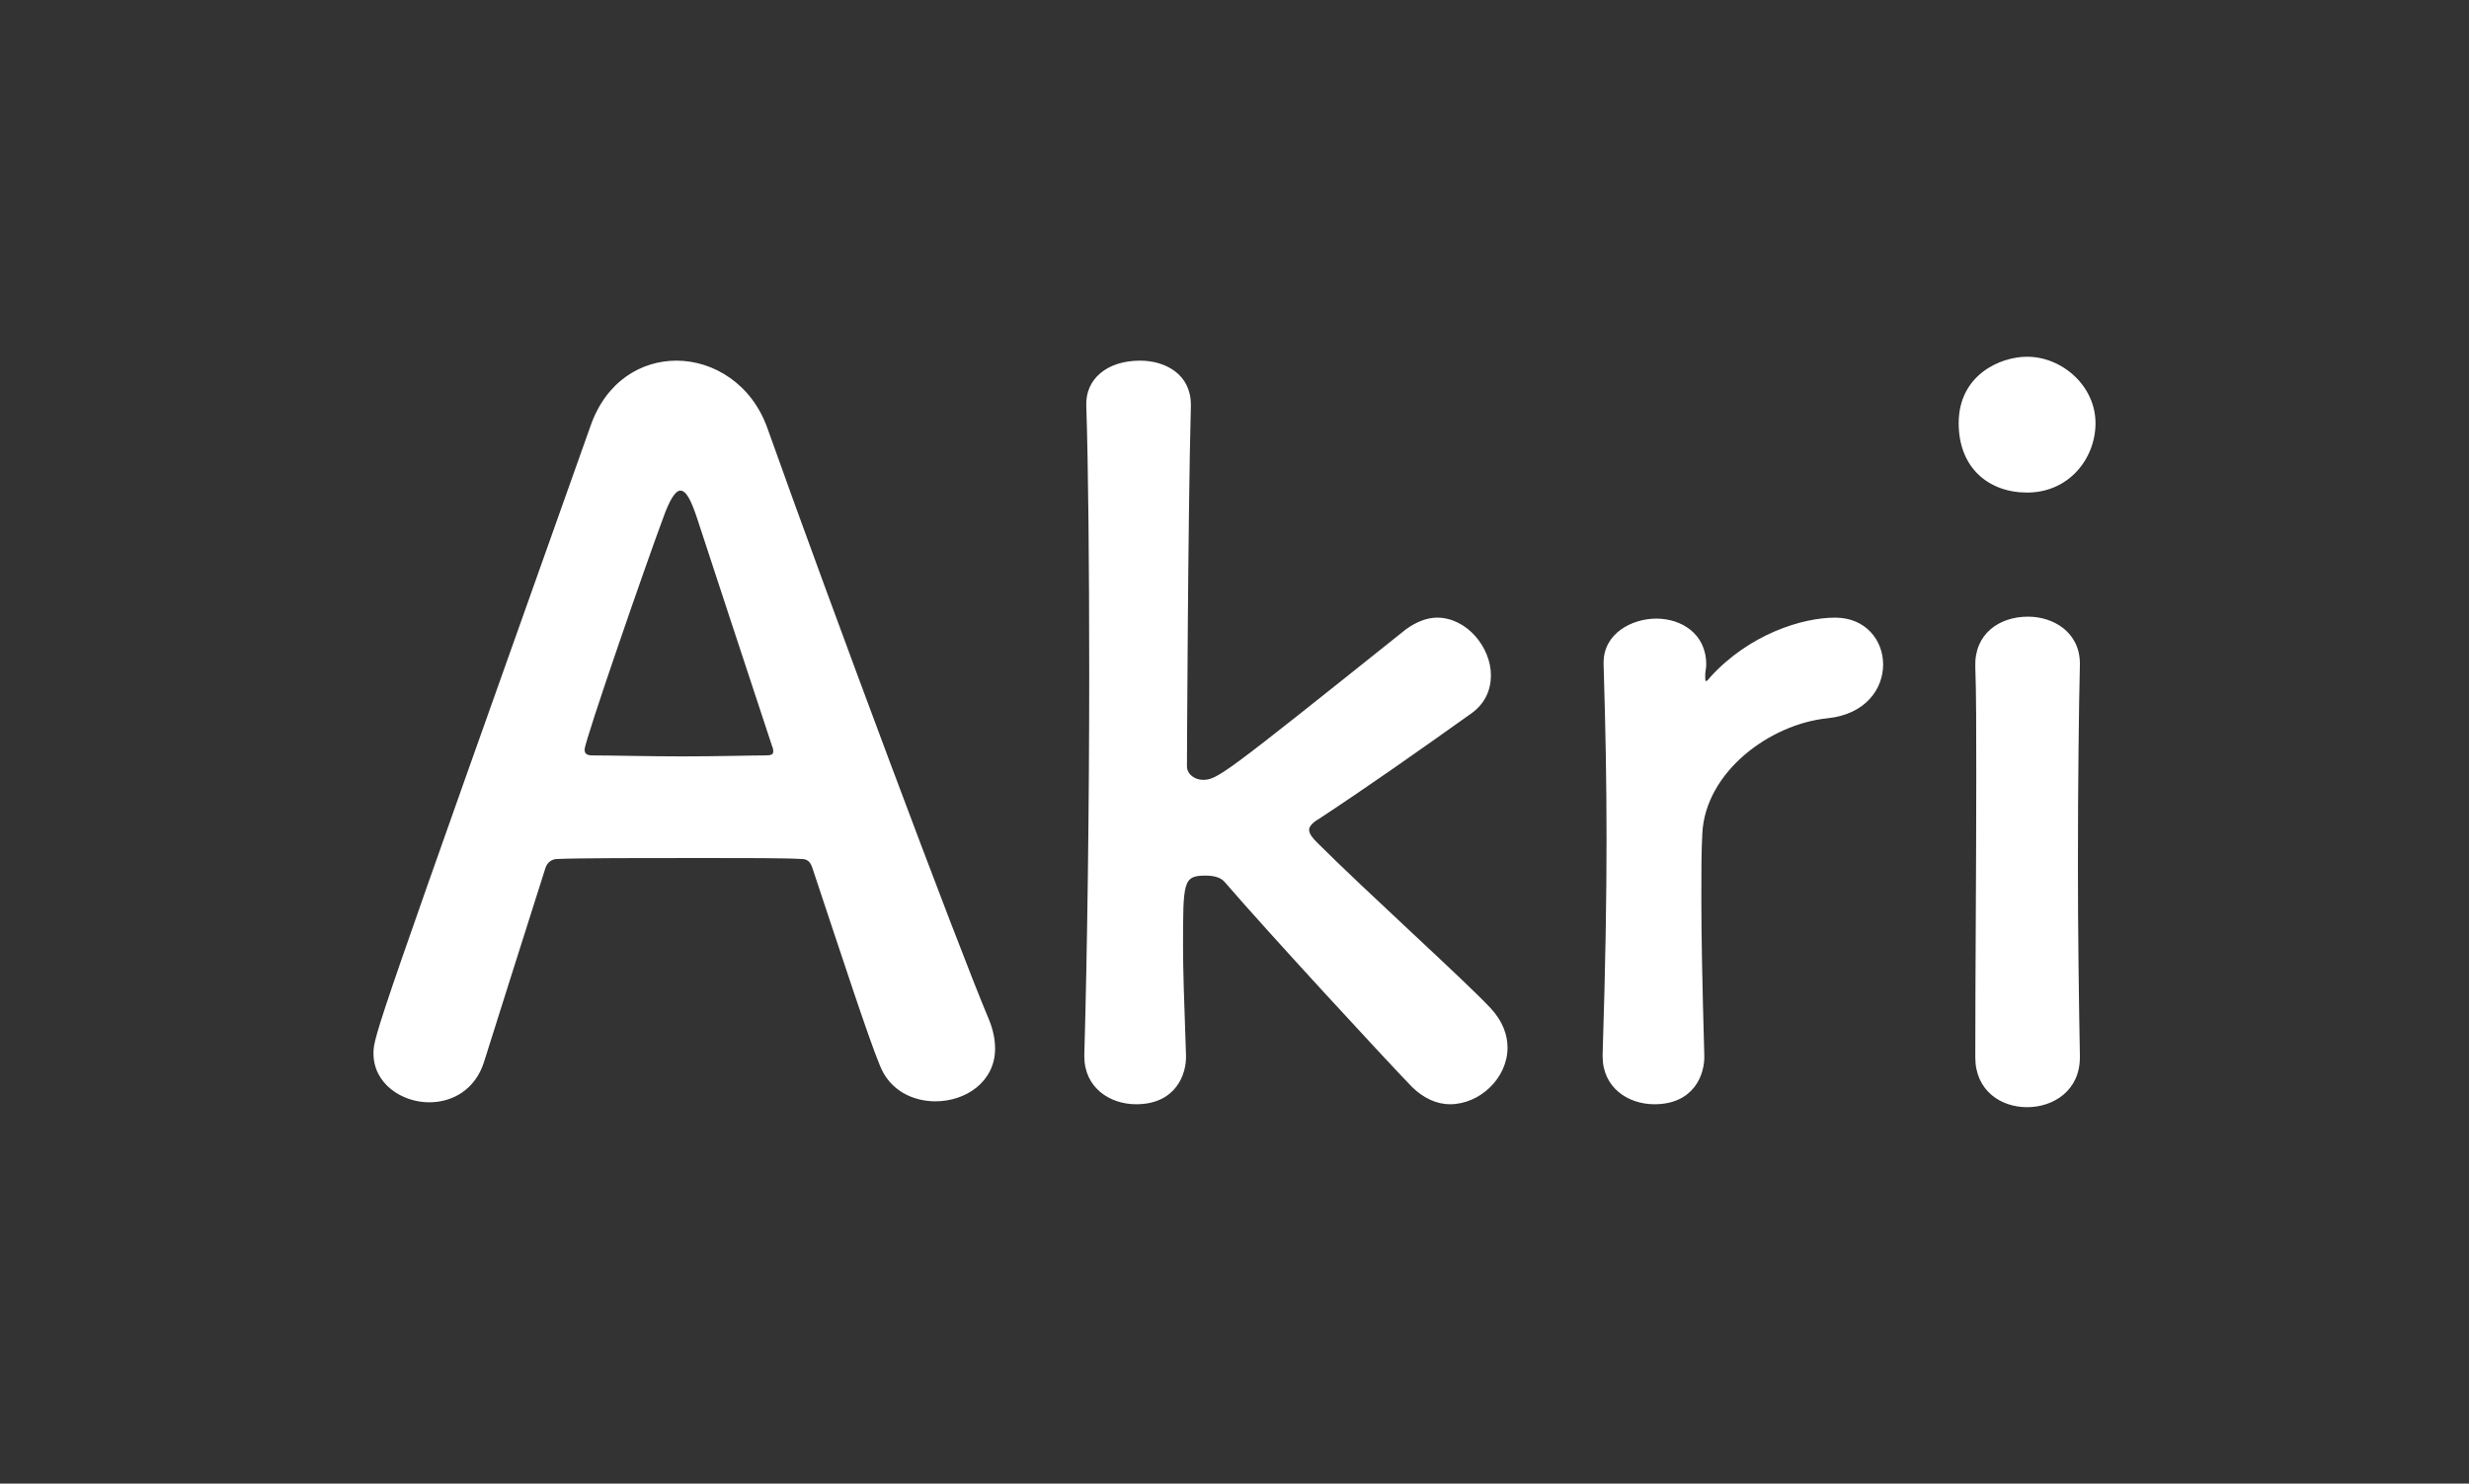 <?xml version="1.0" encoding="UTF-8"?>
<svg width="2509px" height="1508px" viewBox="0 0 2509 1508" version="1.1" xmlns="http://www.w3.org/2000/svg" xmlns:xlink="http://www.w3.org/1999/xlink">
    <rect x="0" y="0" width="2509" height="1508" fill="#333333" stroke="none"/>
    <!-- Generator: Sketch 51.3 (57544) - http://www.bohemiancoding.com/sketch -->
    <title>wordmark</title>
    <desc>Created with Sketch.</desc>
    <defs></defs>
    <g id="wordmark" stroke="none" stroke-width="1" fill="none" fill-rule="evenodd">
        <path d="M1011.219,1065.8 C1011.219,1099.569 981.423,1119.433 950.633,1119.433 C927.789,1119.433 903.952,1108.508 894.02,1082.684 C882.102,1053.881 856.278,974.424 825.489,882.056 C823.503,876.097 820.523,873.117 814.564,873.117 C798.672,872.124 757.951,872.124 713.256,872.124 C653.664,872.124 587.119,872.124 566.261,873.117 C561.295,873.117 556.329,876.097 554.343,882.056 C529.513,960.52 506.669,1032.031 491.771,1079.705 C482.832,1107.514 459.988,1120.426 436.151,1120.426 C408.341,1120.426 379.538,1101.555 379.538,1070.766 C379.538,1052.888 382.518,1044.942 600.031,433.126 C615.922,387.438 651.677,366.581 687.433,366.581 C725.175,366.581 763.91,390.418 779.801,435.112 C843.367,613.89 972.484,959.526 1005.26,1036.997 C1009.233,1046.929 1011.219,1056.861 1011.219,1065.8 Z M785.761,763.864 C785.761,762.871 785.761,760.885 784.767,758.898 C753.978,665.537 724.182,575.154 708.29,526.487 C702.331,508.61 697.365,498.677 691.406,498.677 C686.44,498.677 680.48,507.616 673.528,527.48 C658.63,567.209 594.071,752.939 594.071,761.878 C594.071,765.851 596.058,767.837 602.017,767.837 C621.881,767.837 658.63,768.83 693.392,768.83 C729.148,768.83 763.91,767.837 777.815,767.837 C783.774,767.837 785.761,766.844 785.761,763.864 Z M1531.955,1064.806 C1531.955,1095.596 1504.145,1122.413 1473.355,1122.413 C1460.444,1122.413 1446.539,1116.453 1434.62,1104.535 C1405.817,1074.739 1287.625,946.615 1244.917,896.954 C1240.945,891.988 1233.992,890.002 1225.053,890.002 C1202.209,890.002 1202.209,895.961 1202.209,962.506 C1202.209,984.357 1203.203,1016.139 1205.189,1071.759 C1206.182,1092.616 1194.264,1122.413 1154.535,1122.413 C1127.719,1122.413 1101.895,1105.528 1101.895,1073.745 L1101.895,1071.759 C1104.875,968.465 1106.861,819.484 1106.861,684.407 C1106.861,573.168 1105.868,471.861 1103.882,412.268 C1102.889,385.452 1124.739,366.581 1158.508,366.581 C1184.332,366.581 1210.155,380.486 1210.155,411.275 L1210.155,413.261 C1207.175,522.514 1206.182,778.762 1206.182,778.762 C1206.182,787.701 1215.121,792.667 1222.074,792.667 C1236.972,792.667 1240.945,789.688 1428.661,639.713 C1439.586,631.767 1450.512,627.795 1460.444,627.795 C1490.24,627.795 1515.07,657.591 1515.07,686.394 C1515.07,701.292 1509.111,715.197 1495.206,725.129 C1436.607,766.844 1392.905,797.633 1340.265,832.396 C1333.313,836.368 1330.333,840.341 1330.333,843.321 C1330.333,847.294 1333.313,851.267 1338.279,856.233 C1388.933,906.886 1488.254,996.275 1515.07,1025.078 C1526.989,1037.99 1531.955,1051.895 1531.955,1064.806 Z M1681.23,1122.413 C1654.414,1122.413 1628.59,1105.528 1628.59,1073.745 L1628.59,1071.759 C1631.57,977.404 1632.563,911.852 1632.563,853.253 C1632.563,793.66 1631.57,742.014 1629.583,675.469 L1629.583,673.482 C1629.583,643.686 1658.387,628.788 1683.217,628.788 C1708.047,628.788 1733.87,643.686 1733.87,675.469 C1733.87,679.441 1732.877,682.421 1732.877,685.401 L1732.877,689.374 C1732.877,691.36 1732.877,692.353 1733.87,692.353 C1733.87,692.353 1735.857,691.36 1737.843,688.38 C1777.572,644.679 1831.205,627.795 1864.974,627.795 C1895.763,627.795 1913.641,650.638 1913.641,675.469 C1913.641,700.299 1895.763,726.122 1857.028,730.095 C1798.429,736.054 1732.877,784.722 1729.898,847.294 C1728.904,865.171 1728.904,886.029 1728.904,912.846 C1728.904,951.581 1729.898,1001.241 1731.884,1071.759 C1732.877,1092.616 1720.959,1122.413 1681.23,1122.413 Z M2059.937,500.664 C2021.202,500.664 1990.413,475.834 1990.413,430.146 C1990.413,381.479 2032.127,362.608 2059.937,362.608 C2095.693,362.608 2129.462,392.404 2129.462,430.146 C2129.462,465.902 2102.645,500.664 2059.937,500.664 Z M2113.57,1074.739 C2113.57,1108.508 2086.754,1125.392 2059.937,1125.392 C2033.121,1125.392 2007.297,1108.508 2007.297,1074.739 C2007.297,992.302 2008.29,879.076 2008.29,788.694 C2008.29,744 2008.29,704.272 2007.297,677.455 C2006.304,644.679 2031.134,626.801 2060.93,626.801 C2086.754,626.801 2113.57,642.693 2113.57,674.475 C2113.57,675.469 2113.57,675.469 2113.57,676.462 C2112.577,717.183 2111.584,795.647 2111.584,879.076 C2111.584,947.608 2112.577,1018.126 2113.57,1072.752 C2113.57,1073.745 2113.57,1073.745 2113.57,1074.739 Z" id="Akri" fill="#FFFFFF"></path>
    </g>
</svg>